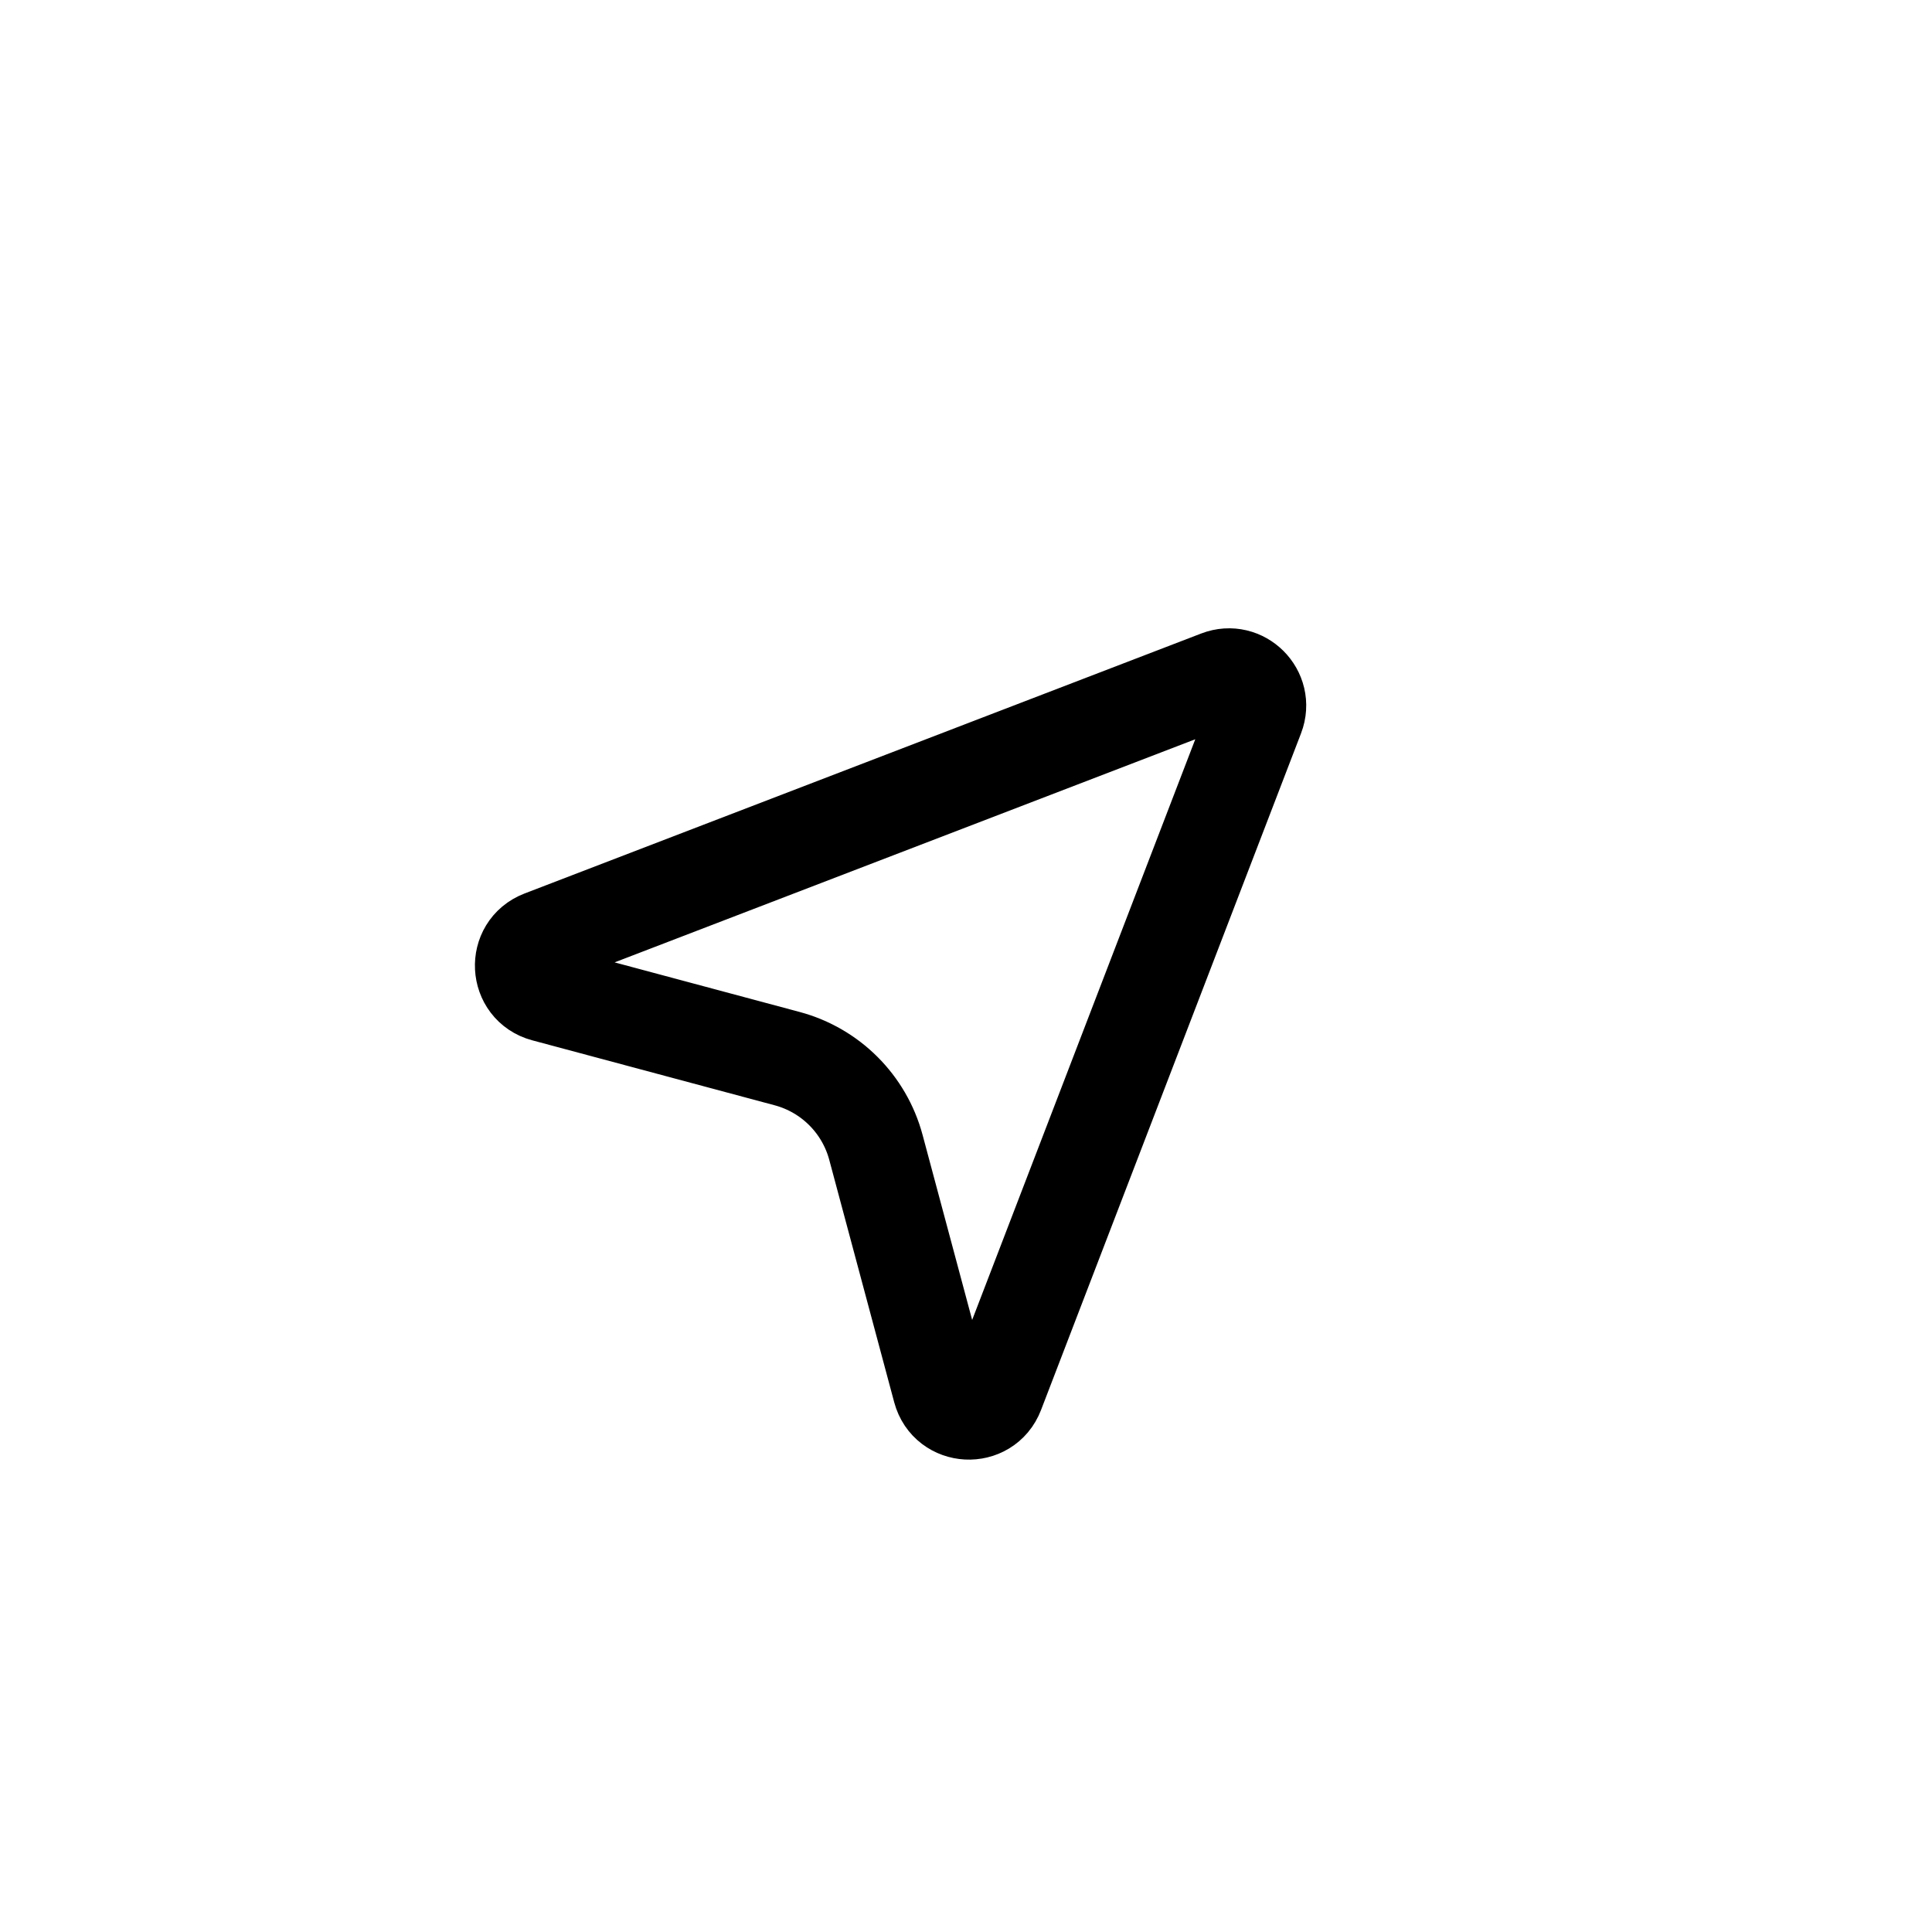 <svg width="100" height="100" viewBox="0 0 100 100" fill="none" xmlns="http://www.w3.org/2000/svg">
<path d="M65.007 37.063L51.549 72.088C51.028 73.444 49.076 73.341 48.7 71.938L45.338 59.39C44.737 57.147 42.985 55.395 40.742 54.794L28.193 51.431C26.79 51.055 26.688 49.103 28.044 48.582L63.069 35.124C64.282 34.658 65.473 35.85 65.007 37.063Z" stroke="black" stroke-width="5" stroke-linecap="round" stroke-linejoin="round"/>
</svg>
